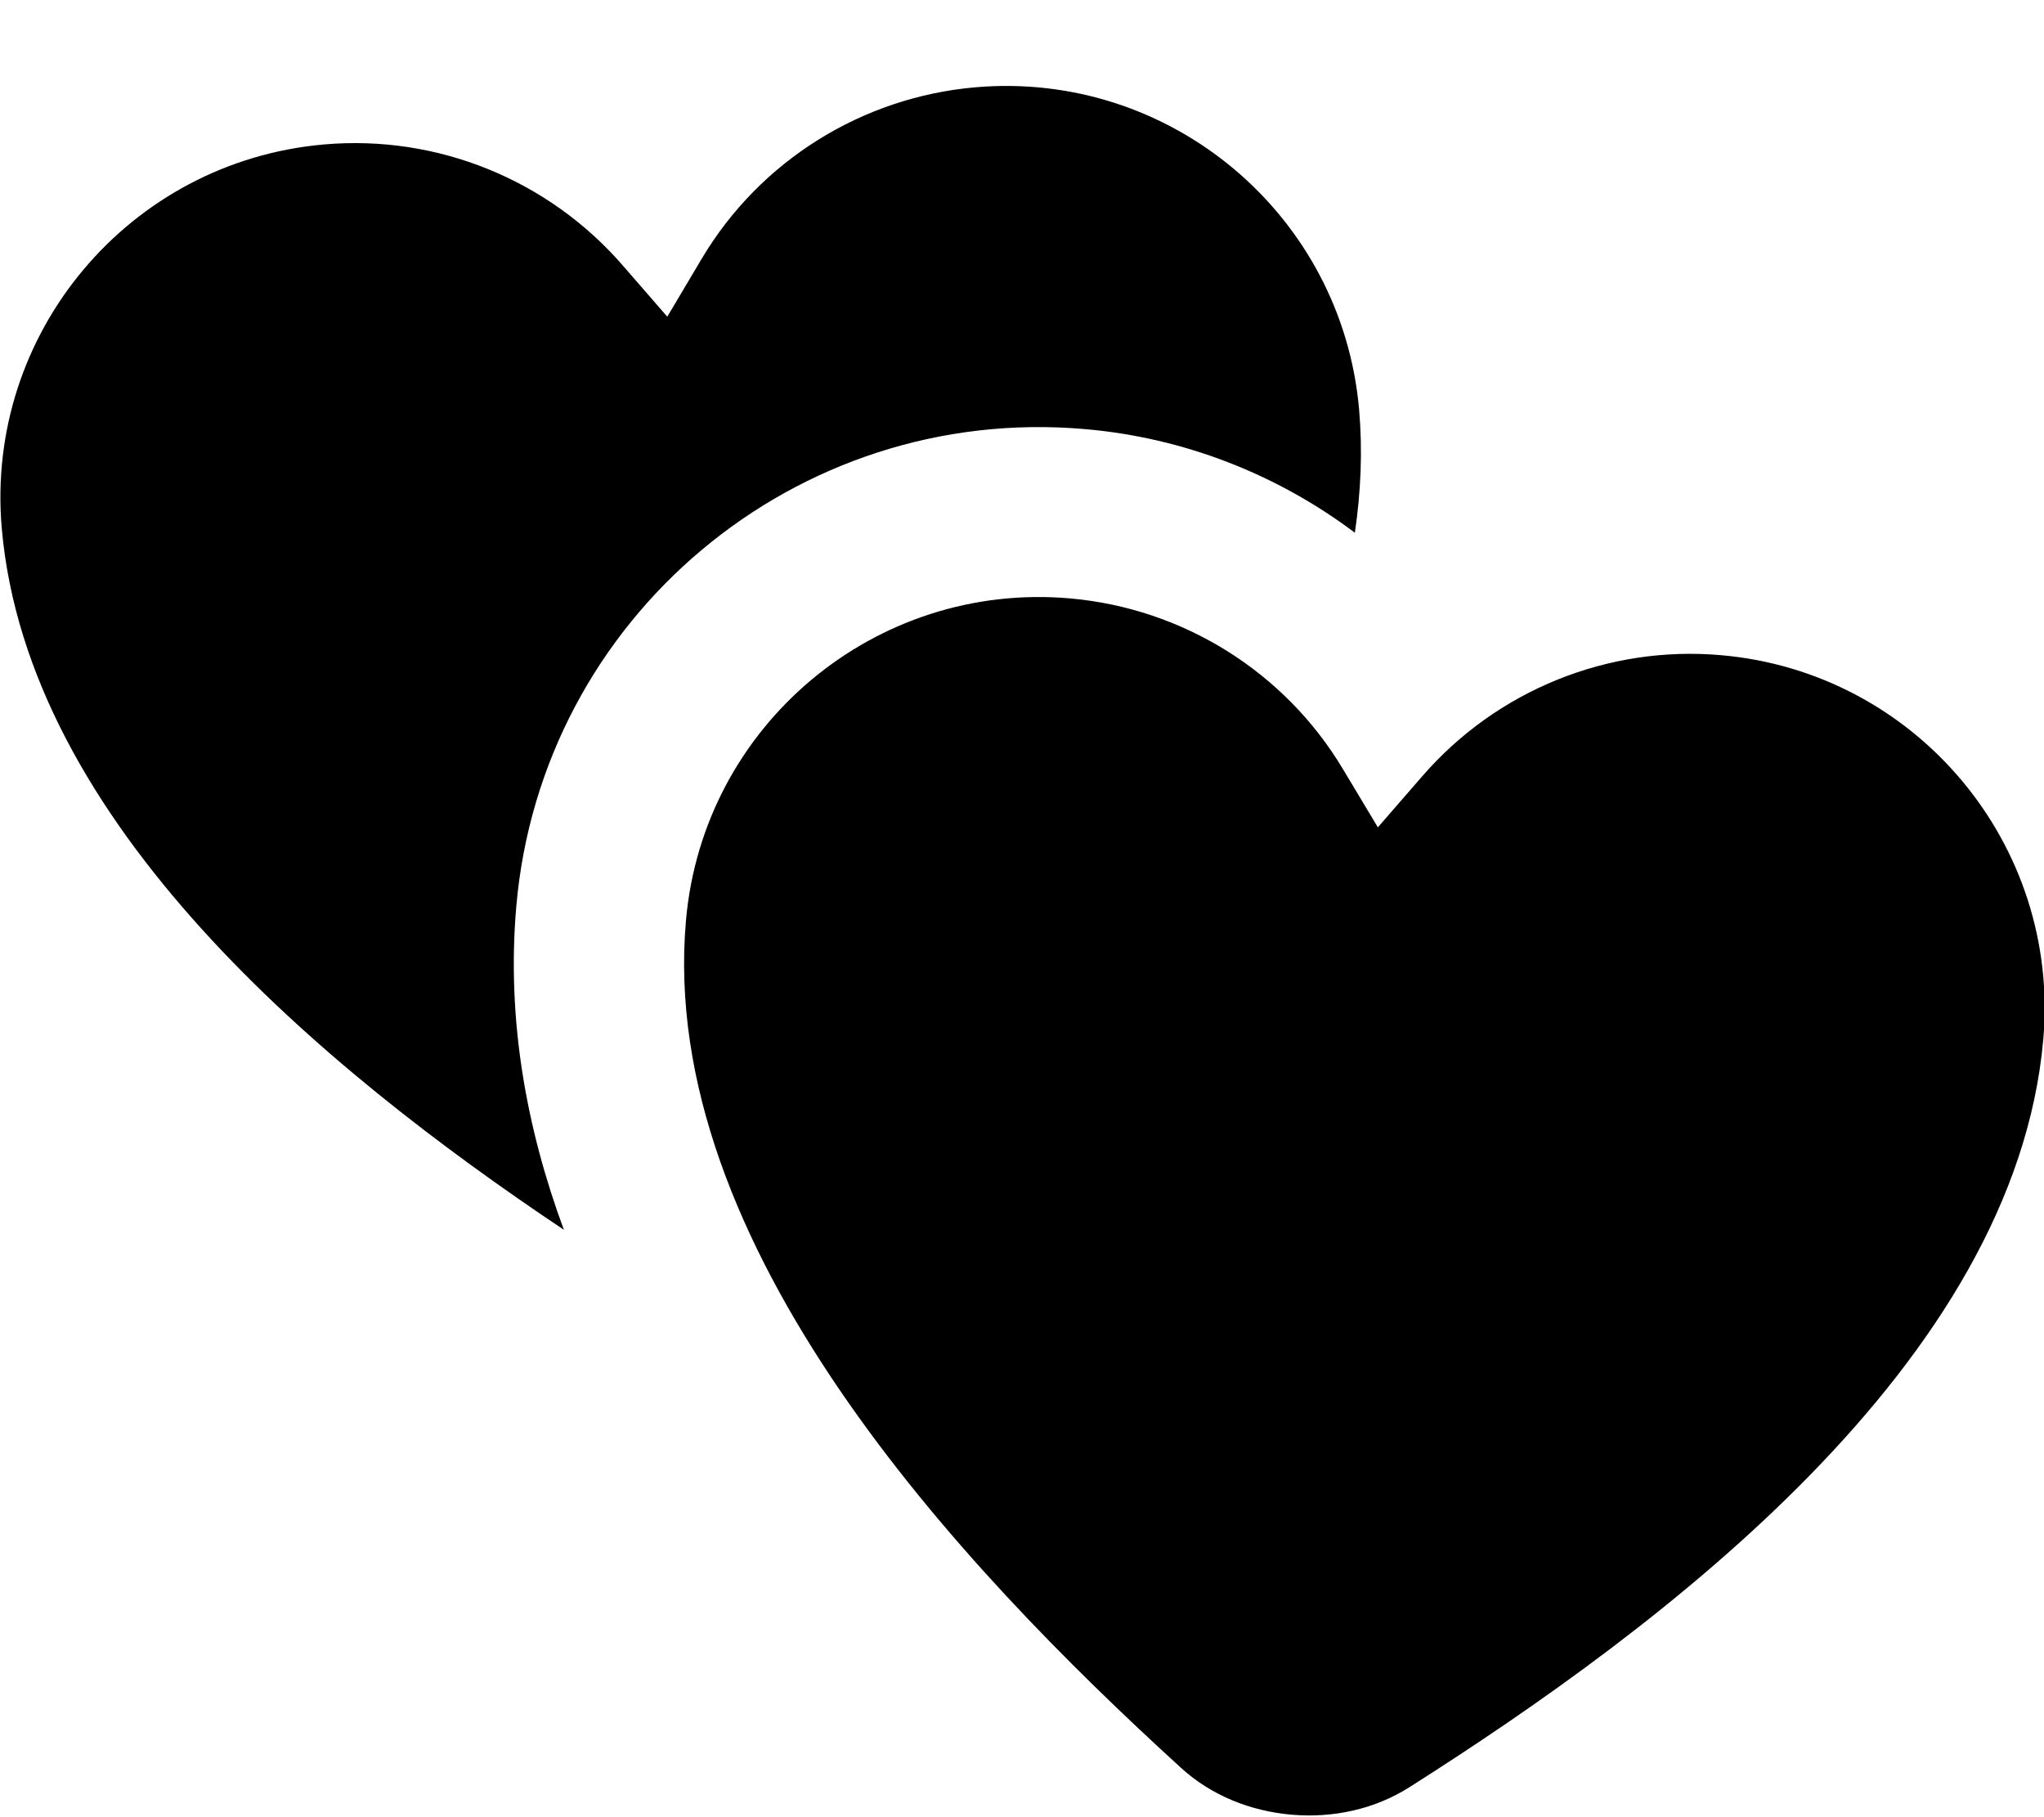 <svg xmlns="http://www.w3.org/2000/svg" viewBox="0 0 576 512"><!--! Font Awesome Pro 7.1.0 by @fontawesome - https://fontawesome.com License - https://fontawesome.com/license (Commercial License) Copyright 2025 Fonticons, Inc. --><path fill="currentColor" d="M188.1 89.3L175.5 74.8c-21-24.2-52.3-36.9-84.2-34.1-54.9 4.8-95.6 53.2-90.8 108.2 7.3 83 90 151.9 158.4 197.6-10.5-28.4-16.2-59.2-13.4-91.2 7.1-81.3 78.8-141.5 160.2-134.4 28 2.4 54.3 12.8 76.1 29.2 1.7-11.5 2.2-23.1 1.2-34.7-4.8-54.9-53.2-95.6-108.2-90.8-31.9 2.8-60.6 20.7-77 48.2l-9.8 16.5zm200.3 144l-9.9-16.5c-16.4-27.5-45.1-45.4-77-48.2-54.9-4.8-103.4 35.8-108.2 90.8-8 91.4 77.2 181.9 139.4 238.6 8.6 7.9 19.7 12.3 31.3 13.3s23.3-1.5 33.1-7.7c71.1-45.1 170.7-119.4 178.7-210.8 4.8-54.9-35.8-103.4-90.8-108.2-31.9-2.8-63.2 9.9-84.2 34.1l-12.6 14.5z"/></svg>